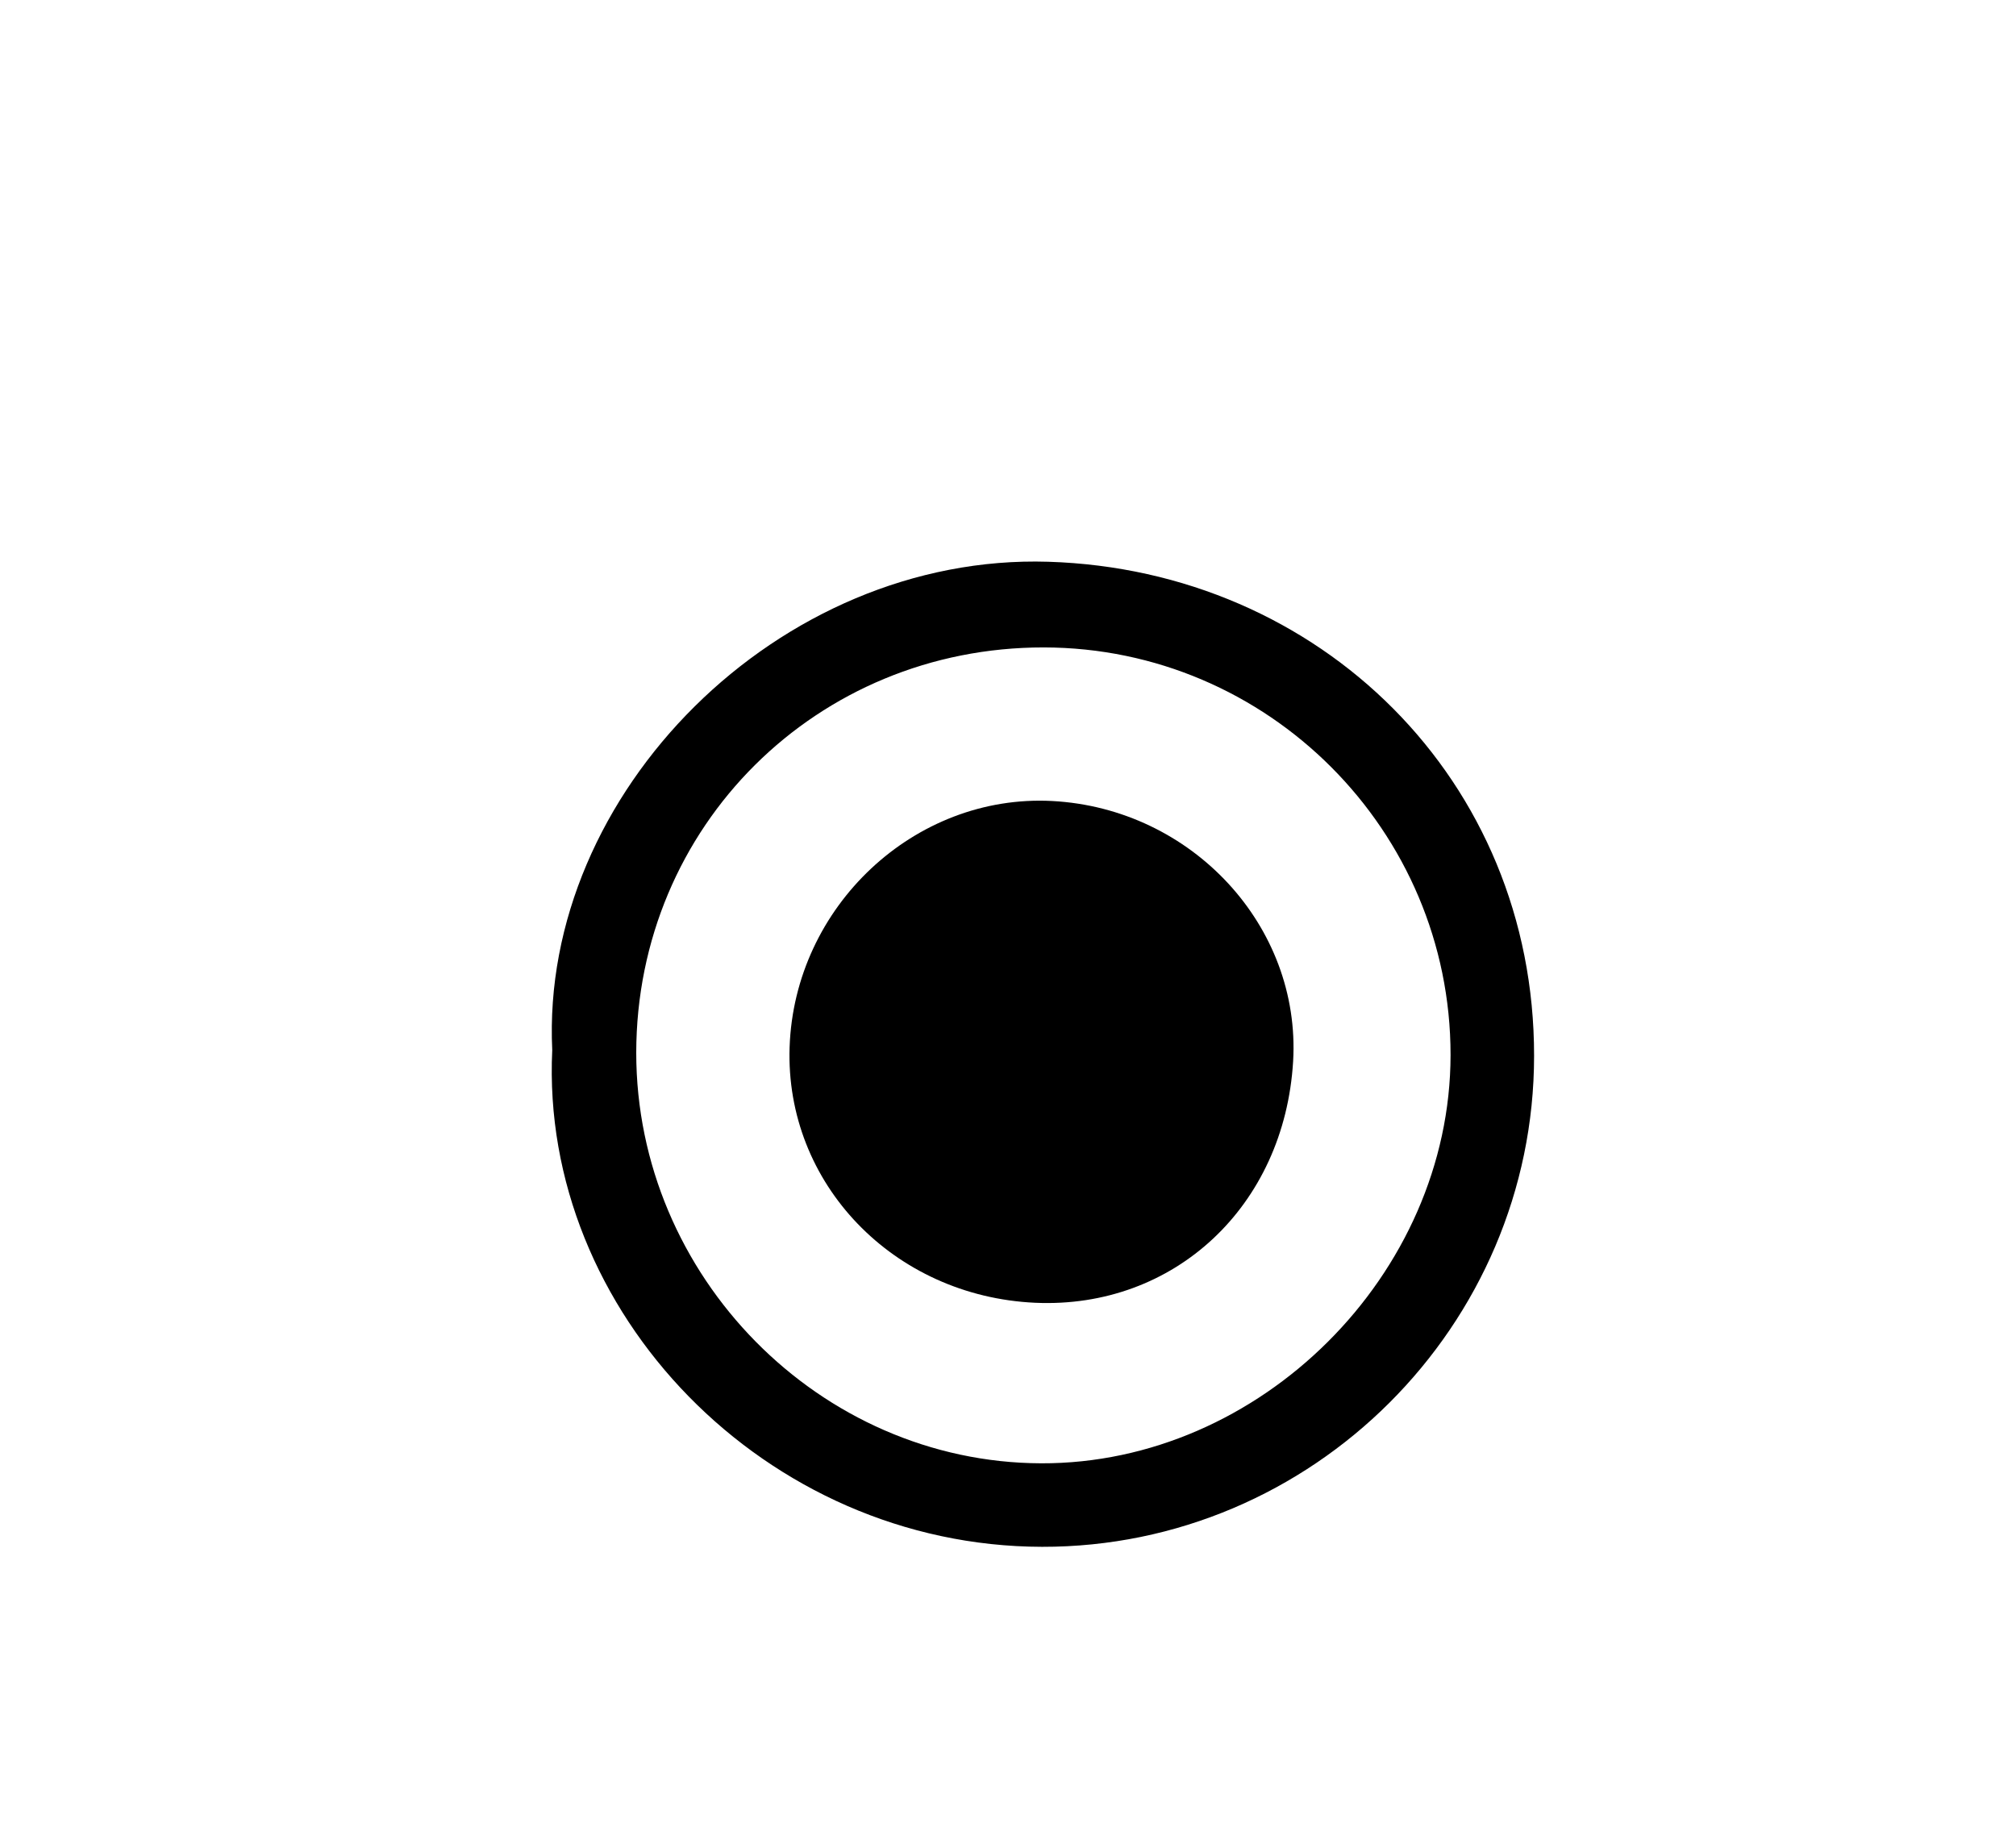 <svg width="84" height="77" viewBox="0 0 84 77" fill="none" xmlns="http://www.w3.org/2000/svg">
<path d="M23.01 43.76C22.5 33.05 32.46 23.06 43.68 23.41C55.01 23.76 63.93 32.52 63.92 44C63.92 55.25 54.68 64.48 43.42 64.46C31.89 64.44 22.49 54.67 23.01 43.76ZM60.44 43.96C60.44 34.62 52.84 26.99 43.49 26.98C34.03 26.97 26.52 34.43 26.51 43.87C26.51 53.19 34.16 60.95 43.38 60.98C52.51 61.01 60.43 53.11 60.44 43.97V43.96Z" fill="black"/>
<path d="M43.13 54.29C37.23 54.02 32.71 49.32 32.9 43.64C33.1 37.77 38.11 33.08 43.84 33.38C49.67 33.69 54.21 38.6 53.88 44.23C53.52 50.26 48.93 54.55 43.13 54.29Z" fill="black"/>
</svg>
